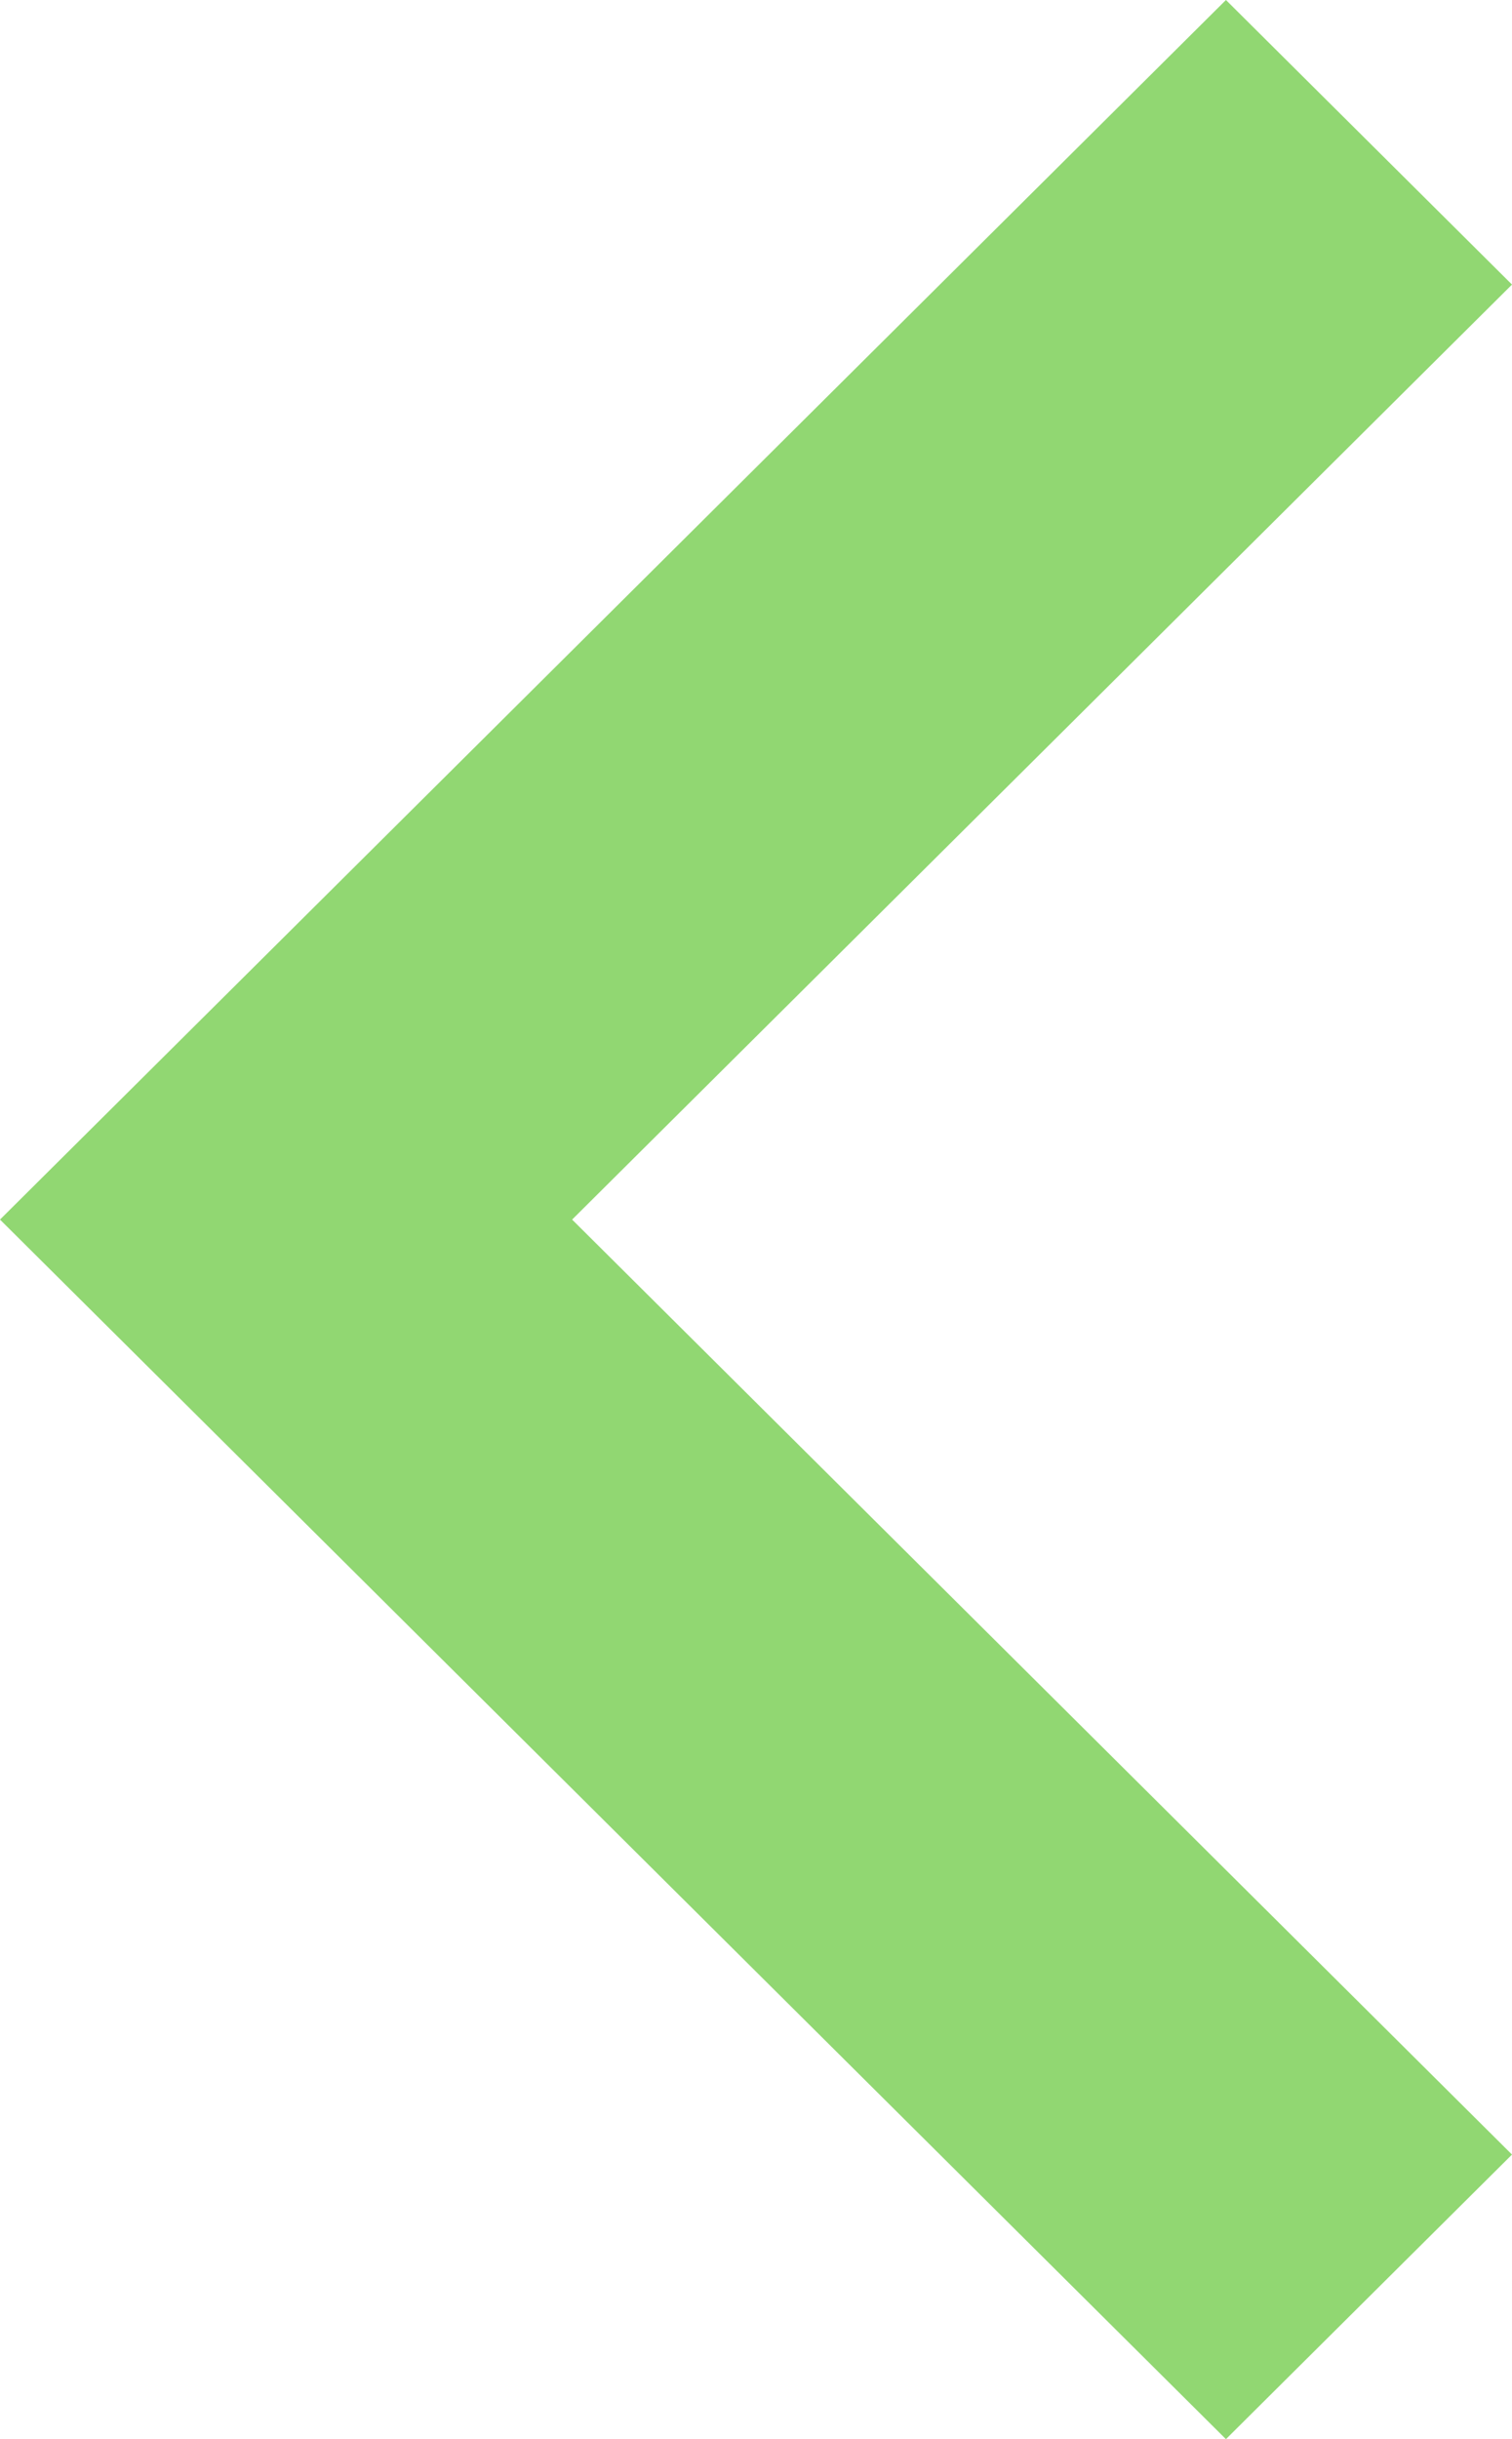 <svg xmlns="http://www.w3.org/2000/svg" width="62" height="100"><path data-name="Forma 1" d="M50.27 100L62 88.333 23.46 50 62 11.667 50.27 0 0 50z" fill="#48bd15" fill-rule="evenodd" opacity=".6"/></svg>